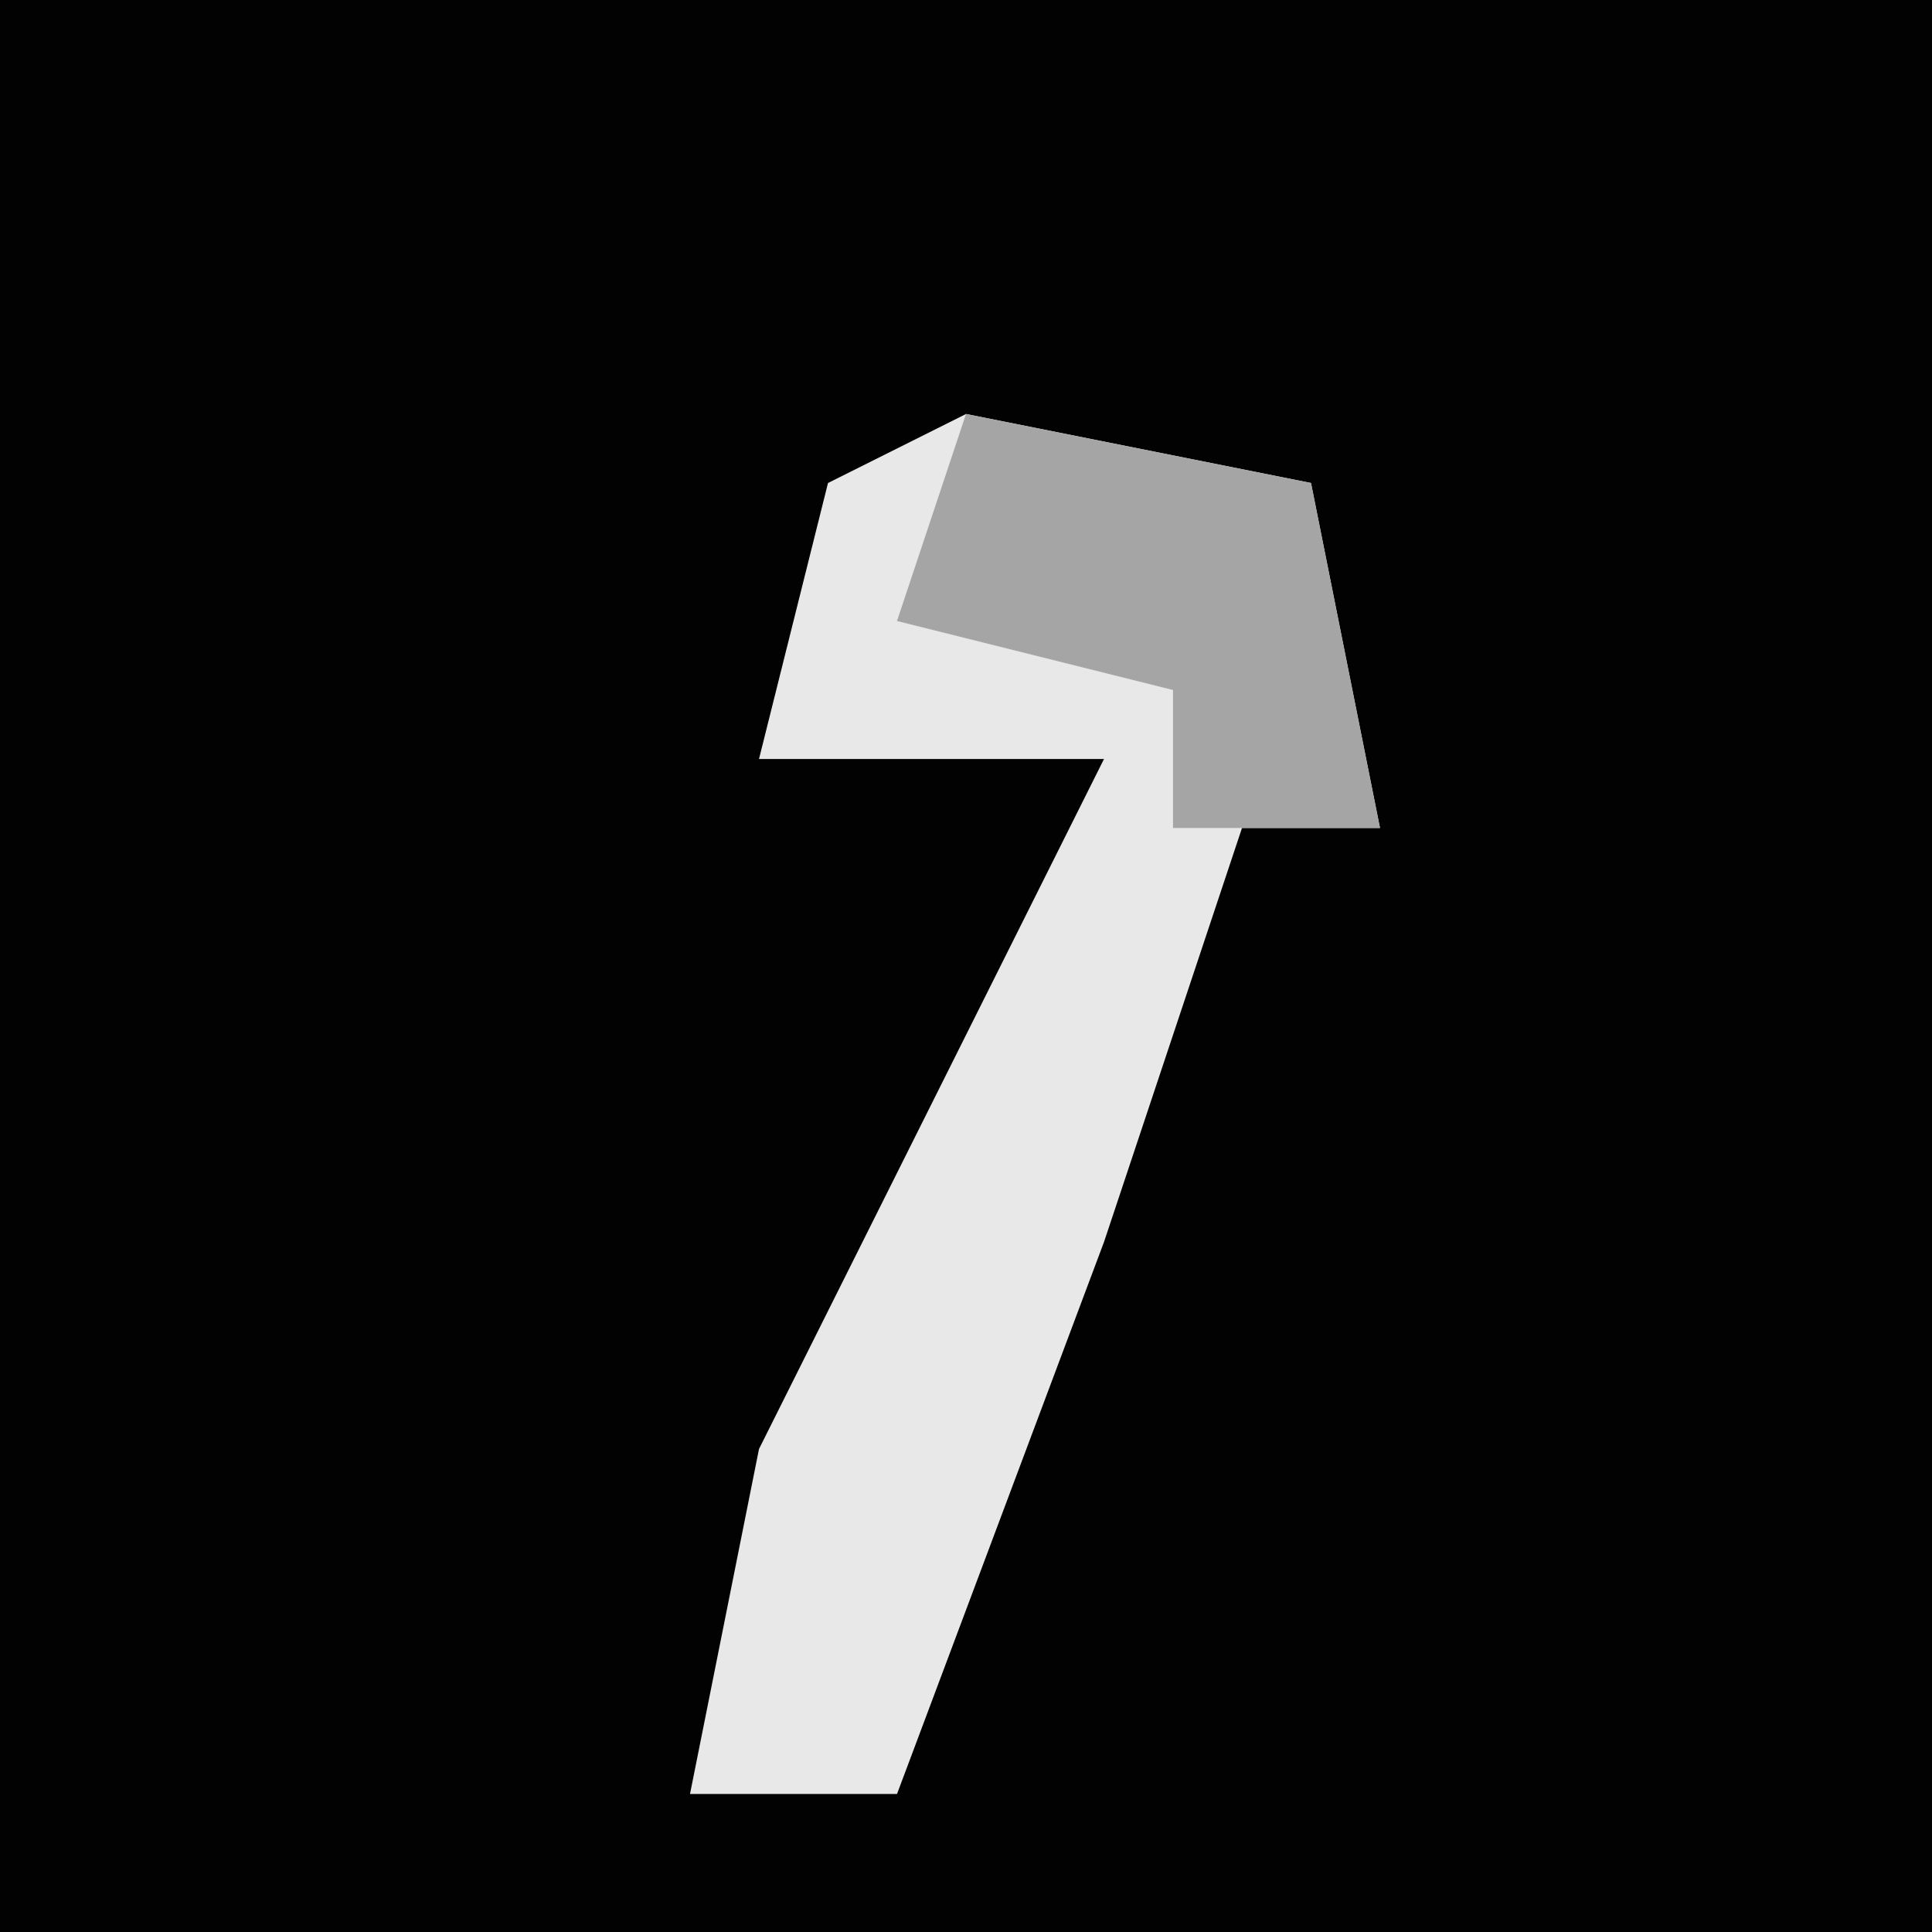 <?xml version="1.0" encoding="UTF-8"?>
<svg version="1.1" xmlns="http://www.w3.org/2000/svg" width="28" height="28">
<path d="M0,0 L28,0 L28,28 L0,28 Z " fill="#020202" transform="translate(0,0)"/>
<path d="M0,0 L5,1 L6,6 L4,6 L2,12 L-1,20 L-4,20 L-3,15 L2,5 L-3,5 L-2,1 Z " fill="#E8E8E8" transform="translate(14,6)"/>
<path d="M0,0 L5,1 L6,6 L3,6 L3,4 L-1,3 Z " fill="#A5A5A5" transform="translate(14,6)"/>
</svg>
